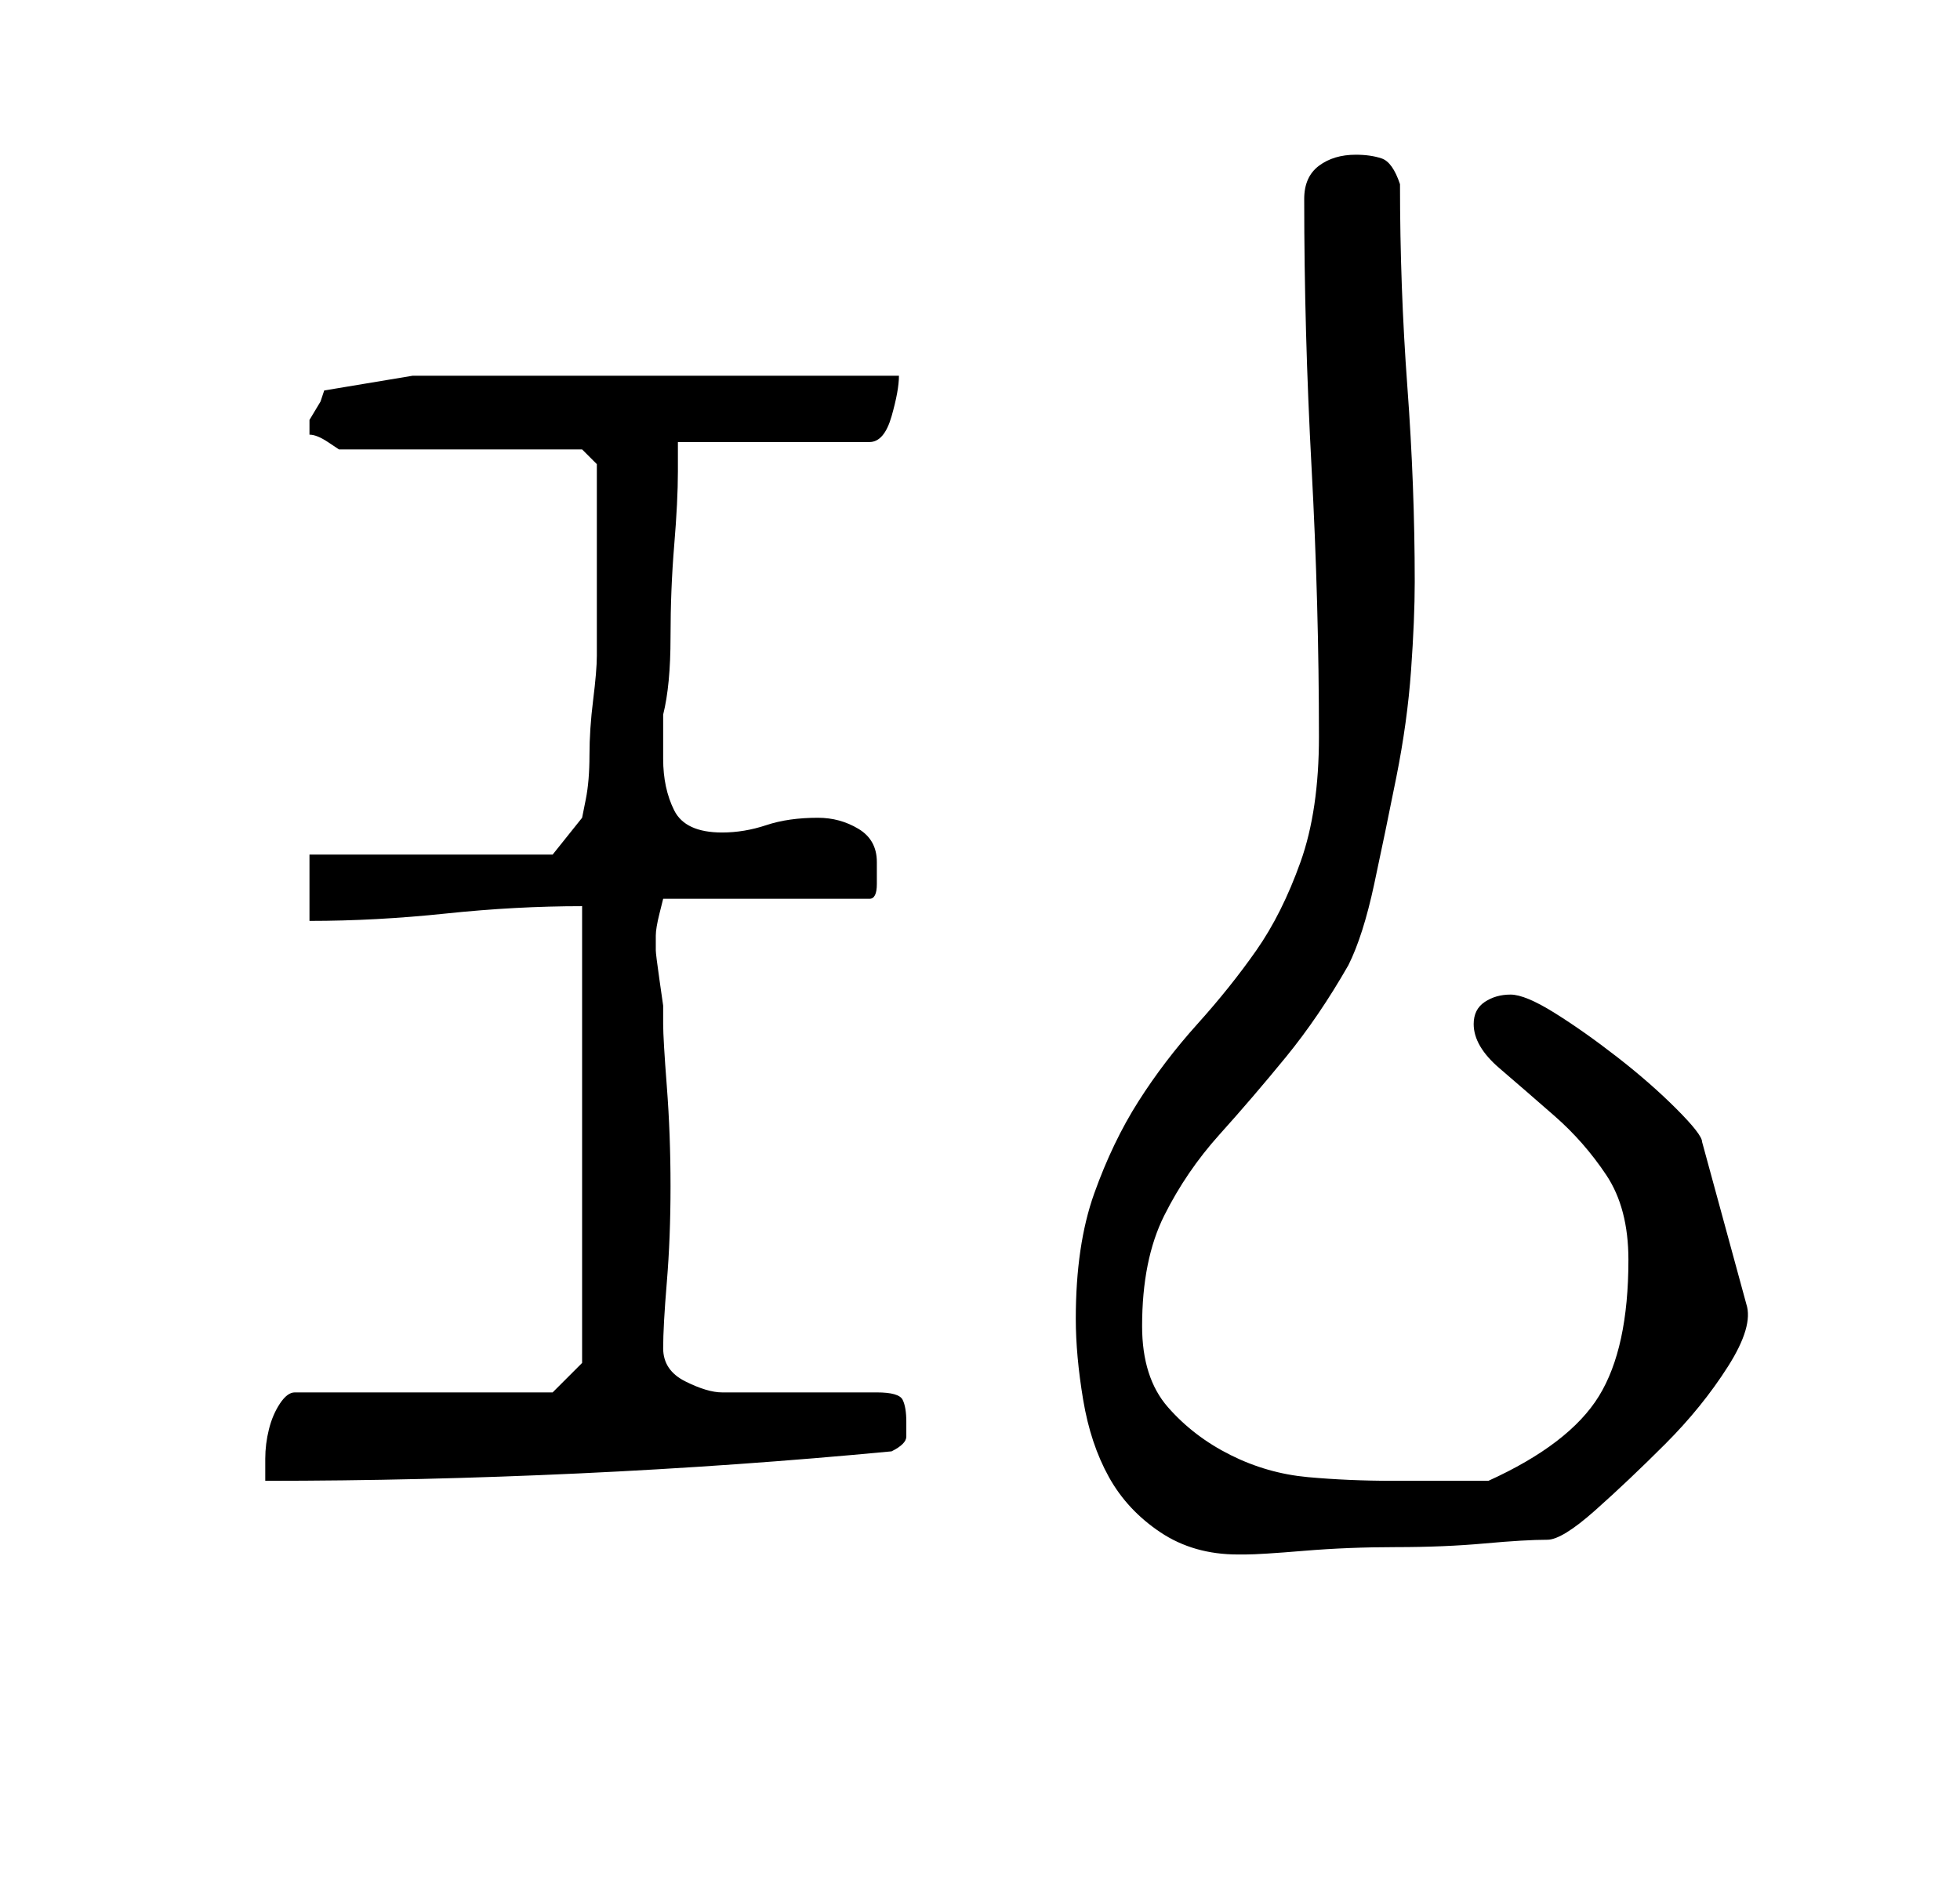 <?xml version="1.0" standalone="no"?>
<!DOCTYPE svg PUBLIC "-//W3C//DTD SVG 1.1//EN" "http://www.w3.org/Graphics/SVG/1.1/DTD/svg11.dtd" >
<svg xmlns="http://www.w3.org/2000/svg" xmlns:xlink="http://www.w3.org/1999/xlink" version="1.1" viewBox="-10 0 266 256">
   <path fill="currentColor"
d="M136 179q0 5 1 11t3.5 10.5t7 7.5t10.5 3h1q2 0 8 -0.5t12.5 -0.5t12 -0.5t8.5 -0.5q2 0 6.5 -4t9.5 -9t8.5 -10.5t2.5 -8.5l-6 -22q0 -1 -3.5 -4.5t-8 -7t-8.5 -6t-6 -2.5t-3.5 1t-1.5 3q0 3 3.5 6t7.5 6.5t7 8t3 11.5q0 12 -4 18.5t-15 11.5h-3h-4h-4h-2
q-6 0 -11.5 -0.5t-10.5 -3t-8.5 -6.5t-3.5 -11q0 -9 3 -15t7.5 -11t9 -10.5t8.5 -12.5q2 -4 3.5 -11t3 -14.5t2 -14.5t0.5 -12q0 -13 -1 -26.5t-1 -27.5q-1 -3 -2.5 -3.5t-3.5 -0.5q-3 0 -5 1.5t-2 4.5q0 18 1 36.5t1 36.5q0 10 -2.5 17t-6 12t-8 10t-8 10.5t-6 12.5
t-2.5 17v0zM65 189h-35q-1 0 -2 1.5t-1.5 3.5t-0.5 4v3q21 0 42.5 -1t42.5 -3q2 -1 2 -2v-2q0 -2 -0.5 -3t-3.5 -1h-4h-6h-7h-4q-2 0 -5 -1.5t-3 -4.5t0.5 -9t0.5 -13t-0.5 -13.5t-0.5 -8.5v-2.5t-0.5 -3.5t-0.5 -4v-2q0 -1 0.5 -3l0.5 -2h28q1 0 1 -2v-3q0 -3 -2.5 -4.5
t-5.5 -1.5q-4 0 -7 1t-6 1q-5 0 -6.5 -3t-1.5 -7v-6q1 -4 1 -10.5t0.5 -12.5t0.5 -10v-4h26q2 0 3 -3.5t1 -5.5h-66l-12 2l-0.5 1.5t-1.5 2.5v1v1q1 0 2.5 1l1.5 1h33l2 2v1.5v2.5v4v3v3v5v5v2q0 2 -0.5 6t-0.5 7.5t-0.5 6l-0.5 2.5l-4 5h-33v9q9 0 18.5 -1t18.5 -1v62z" />
</svg>
